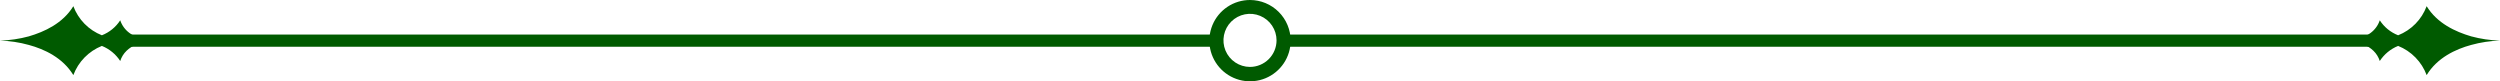 <svg width="369" height="12" viewBox="0 0 369 12" fill="none" xmlns="http://www.w3.org/2000/svg">
<path d="M21.864 5.759C20.874 5.771 19.906 5.458 19.11 4.868C18.473 4.401 17.996 3.747 17.745 2.997C17.096 4 16.149 4.773 15.036 5.208C14.073 4.827 13.201 4.248 12.475 3.509C11.75 2.769 11.188 1.886 10.826 0.915C9.272 3.45 6.571 4.687 4.255 5.366C2.867 5.743 1.438 5.953 0 5.993C1.439 6.033 2.868 6.249 4.255 6.634C6.571 7.26 9.272 8.528 10.826 11.085C11.189 10.113 11.751 9.228 12.476 8.486C13.201 7.744 14.073 7.162 15.036 6.777C16.147 7.223 17.092 8 17.745 9.003C17.927 8.43 18.249 7.912 18.68 7.494C19.544 6.669 20.7 6.218 21.894 6.242L21.864 5.759Z" fill="#005A00"/>
<path d="M17.894 6.9L179.5 6.9L179.5 5.1L17.894 5.1L17.894 6.9Z" fill="#005A00"/>
<path d="M184.492 0C183.305 0.002 182.146 0.355 181.161 1.015C180.175 1.675 179.407 2.613 178.954 3.71C178.502 4.806 178.384 6.012 178.616 7.176C178.849 8.339 179.421 9.407 180.26 10.245C181.1 11.084 182.169 11.655 183.333 11.885C184.496 12.116 185.702 11.997 186.798 11.543C187.894 11.088 188.83 10.319 189.489 9.333C190.148 8.346 190.5 7.186 190.5 6C190.498 4.408 189.864 2.882 188.737 1.757C187.611 0.632 186.084 -1.49377e-06 184.492 0ZM184.492 9.877C183.717 9.875 182.961 9.644 182.317 9.212C181.674 8.781 181.173 8.168 180.878 7.452C180.583 6.736 180.507 5.949 180.659 5.19C180.811 4.43 181.184 3.733 181.733 3.186C182.281 2.639 182.979 2.266 183.739 2.116C184.498 1.965 185.286 2.043 186.001 2.34C186.717 2.637 187.328 3.139 187.758 3.783C188.188 4.427 188.418 5.184 188.418 5.959C188.416 6.999 188.001 7.995 187.265 8.73C186.529 9.464 185.532 9.877 184.492 9.877Z" fill="#005A00"/>
<path d="M347.136 5.759C348.126 5.771 349.094 5.458 349.89 4.868C350.527 4.401 351.004 3.747 351.255 2.997C351.904 4 352.851 4.773 353.964 5.208C354.927 4.827 355.799 4.248 356.525 3.509C357.25 2.769 357.812 1.886 358.174 0.915C359.728 3.45 362.429 4.687 364.745 5.366C366.133 5.743 367.562 5.953 369 5.993C367.561 6.033 366.132 6.249 364.745 6.634C362.429 7.26 359.728 8.528 358.174 11.085C357.811 10.113 357.249 9.228 356.524 8.486C355.799 7.744 354.927 7.162 353.964 6.777C352.853 7.223 351.908 8 351.255 9.003C351.072 8.43 350.751 7.912 350.32 7.494C349.456 6.669 348.3 6.218 347.106 6.242L347.136 5.759Z" fill="#005A00"/>
<path d="M351.106 6.9L189.5 6.9L189.5 5.1L351.106 5.1L351.106 6.9Z" fill="#005A00"/>
</svg>
